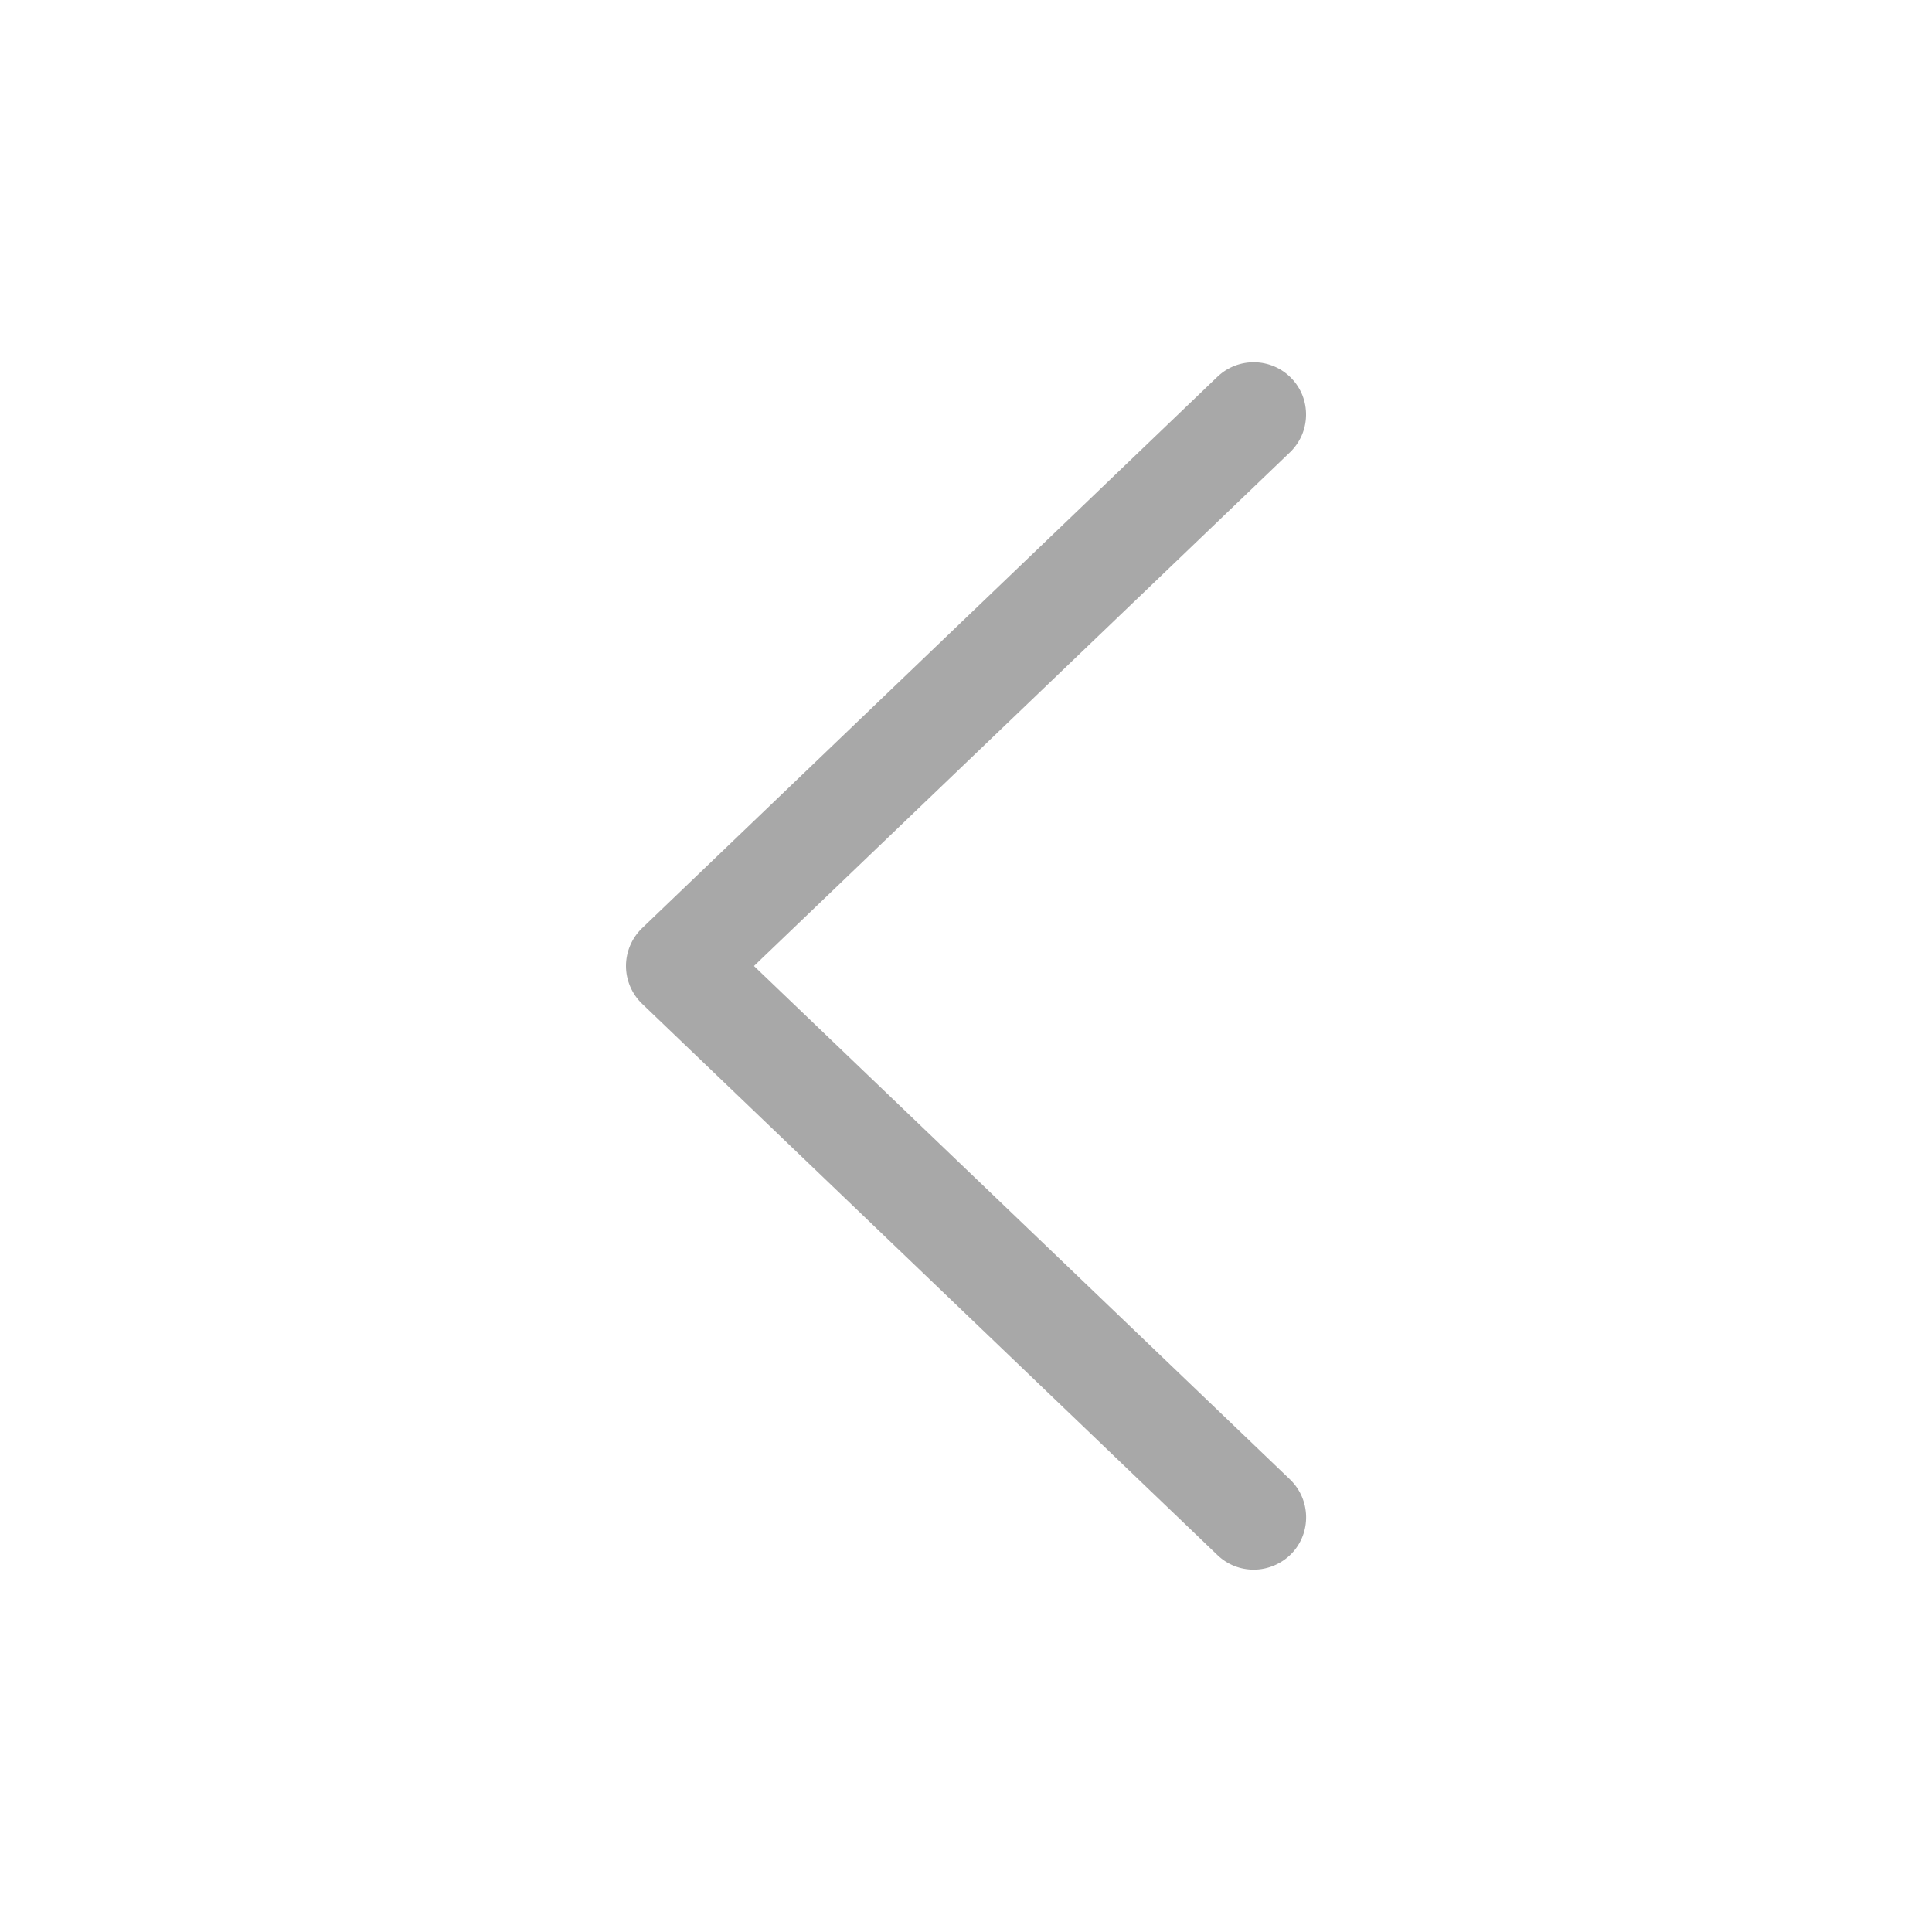 <?xml version="1.0" encoding="utf-8"?>
<!-- Generator: Adobe Illustrator 26.0.1, SVG Export Plug-In . SVG Version: 6.00 Build 0)  -->
<svg version="1.1" id="레이어_1" xmlns="http://www.w3.org/2000/svg" xmlns:xlink="http://www.w3.org/1999/xlink" x="0px"
	 y="0px" viewBox="0 0 20 20" style="enable-background:new 0 0 20 20;" xml:space="preserve">
<style type="text/css">
	.st0{fill:#A8A8A8;}
</style>
<g>
	<path class="st0" d="M7.805,10l5.548-5.317c0.104-0.1,0.164-0.235,0.167-0.38c0.003-0.145-0.05-0.282-0.151-0.387
		c-0.207-0.215-0.55-0.222-0.766-0.016L6.646,9.609C6.54,9.711,6.48,9.853,6.48,10c0,0.147,0.061,0.29,0.167,0.391l5.958,5.709
		c0.102,0.097,0.234,0.149,0.374,0.149c0.146,0,0.289-0.061,0.392-0.167c0.206-0.215,0.199-0.559-0.017-0.767L7.805,10z"/>
</g>
</svg>
